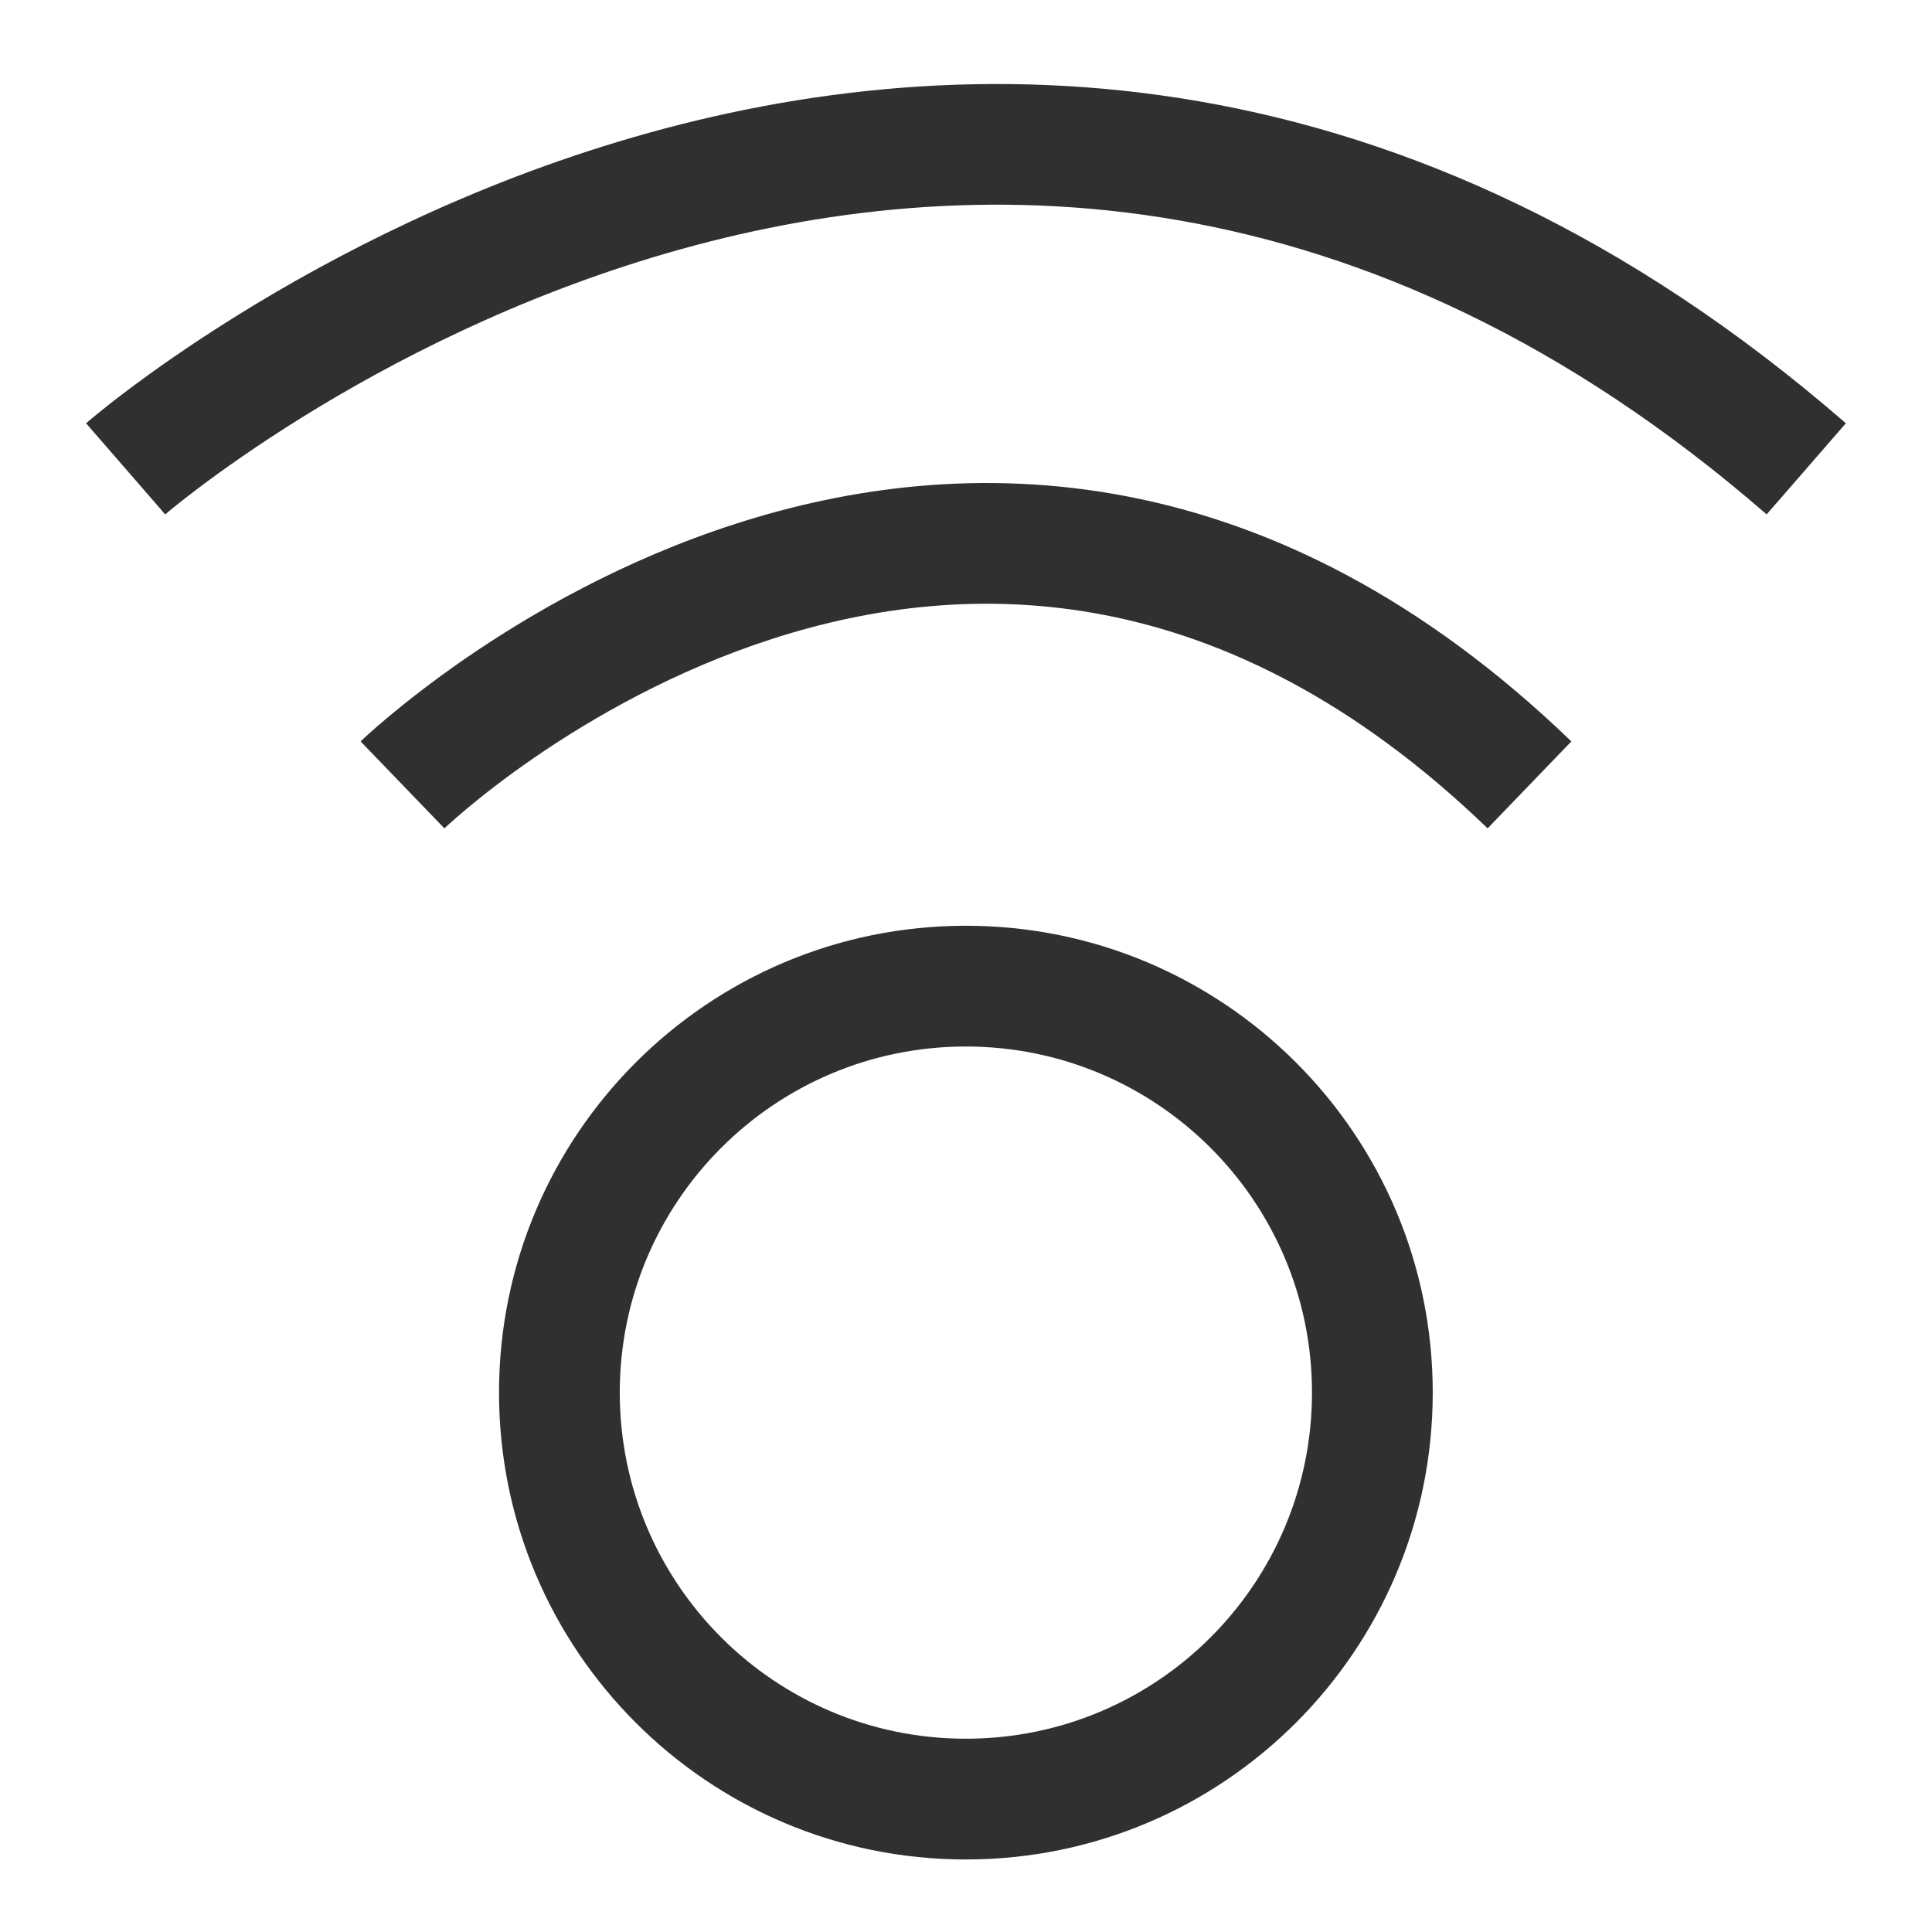 <svg width="24" height="24" viewBox="0 0 24 24" fill="none" xmlns="http://www.w3.org/2000/svg">
<path fill-rule="evenodd" clip-rule="evenodd" d="M2.052 6.391C2.052 6.39 2.053 6.39 1.561 5.824C1.069 5.258 1.069 5.258 1.069 5.258L1.07 5.257L1.073 5.255L1.081 5.248L1.108 5.225C1.131 5.205 1.164 5.178 1.207 5.143C1.293 5.073 1.417 4.974 1.578 4.853C1.899 4.611 2.366 4.279 2.958 3.912C4.141 3.178 5.835 2.293 7.874 1.703C11.982 0.513 17.479 0.524 22.93 5.258L21.946 6.39C16.953 2.054 12.012 2.066 8.292 3.143C6.418 3.686 4.85 4.503 3.75 5.186C3.201 5.527 2.771 5.833 2.481 6.051C2.336 6.16 2.226 6.248 2.153 6.306C2.117 6.336 2.091 6.358 2.074 6.372L2.056 6.388L2.052 6.391L2.052 6.391ZM11.998 21.599C14.373 21.599 16.298 19.674 16.298 17.299C16.298 14.925 14.373 13 11.998 13C9.624 13 7.699 14.925 7.699 17.299C7.699 19.674 9.624 21.599 11.998 21.599ZM11.998 23.099C15.201 23.099 17.798 20.502 17.798 17.299C17.798 14.096 15.201 11.5 11.998 11.5C8.796 11.5 6.199 14.096 6.199 17.299C6.199 20.502 8.796 23.099 11.998 23.099ZM5 9.75C5.521 10.29 5.52 10.29 5.52 10.29L5.522 10.289L5.532 10.279C5.543 10.269 5.56 10.254 5.583 10.233C5.629 10.191 5.701 10.128 5.795 10.049C5.985 9.89 6.267 9.667 6.628 9.418C7.353 8.919 8.38 8.326 9.603 7.933C10.824 7.54 12.225 7.351 13.716 7.639C15.201 7.925 16.823 8.694 18.48 10.29L19.52 9.21C17.675 7.431 15.796 6.512 14 6.166C12.21 5.821 10.549 6.053 9.144 6.505C7.743 6.955 6.583 7.628 5.777 8.183C5.373 8.462 5.054 8.714 4.833 8.898C4.723 8.99 4.637 9.065 4.578 9.119C4.548 9.146 4.525 9.167 4.508 9.183L4.489 9.201L4.483 9.207L4.481 9.209L4.48 9.21C4.48 9.21 4.479 9.21 5 9.75Z" fill="#303030"/>
</svg>
